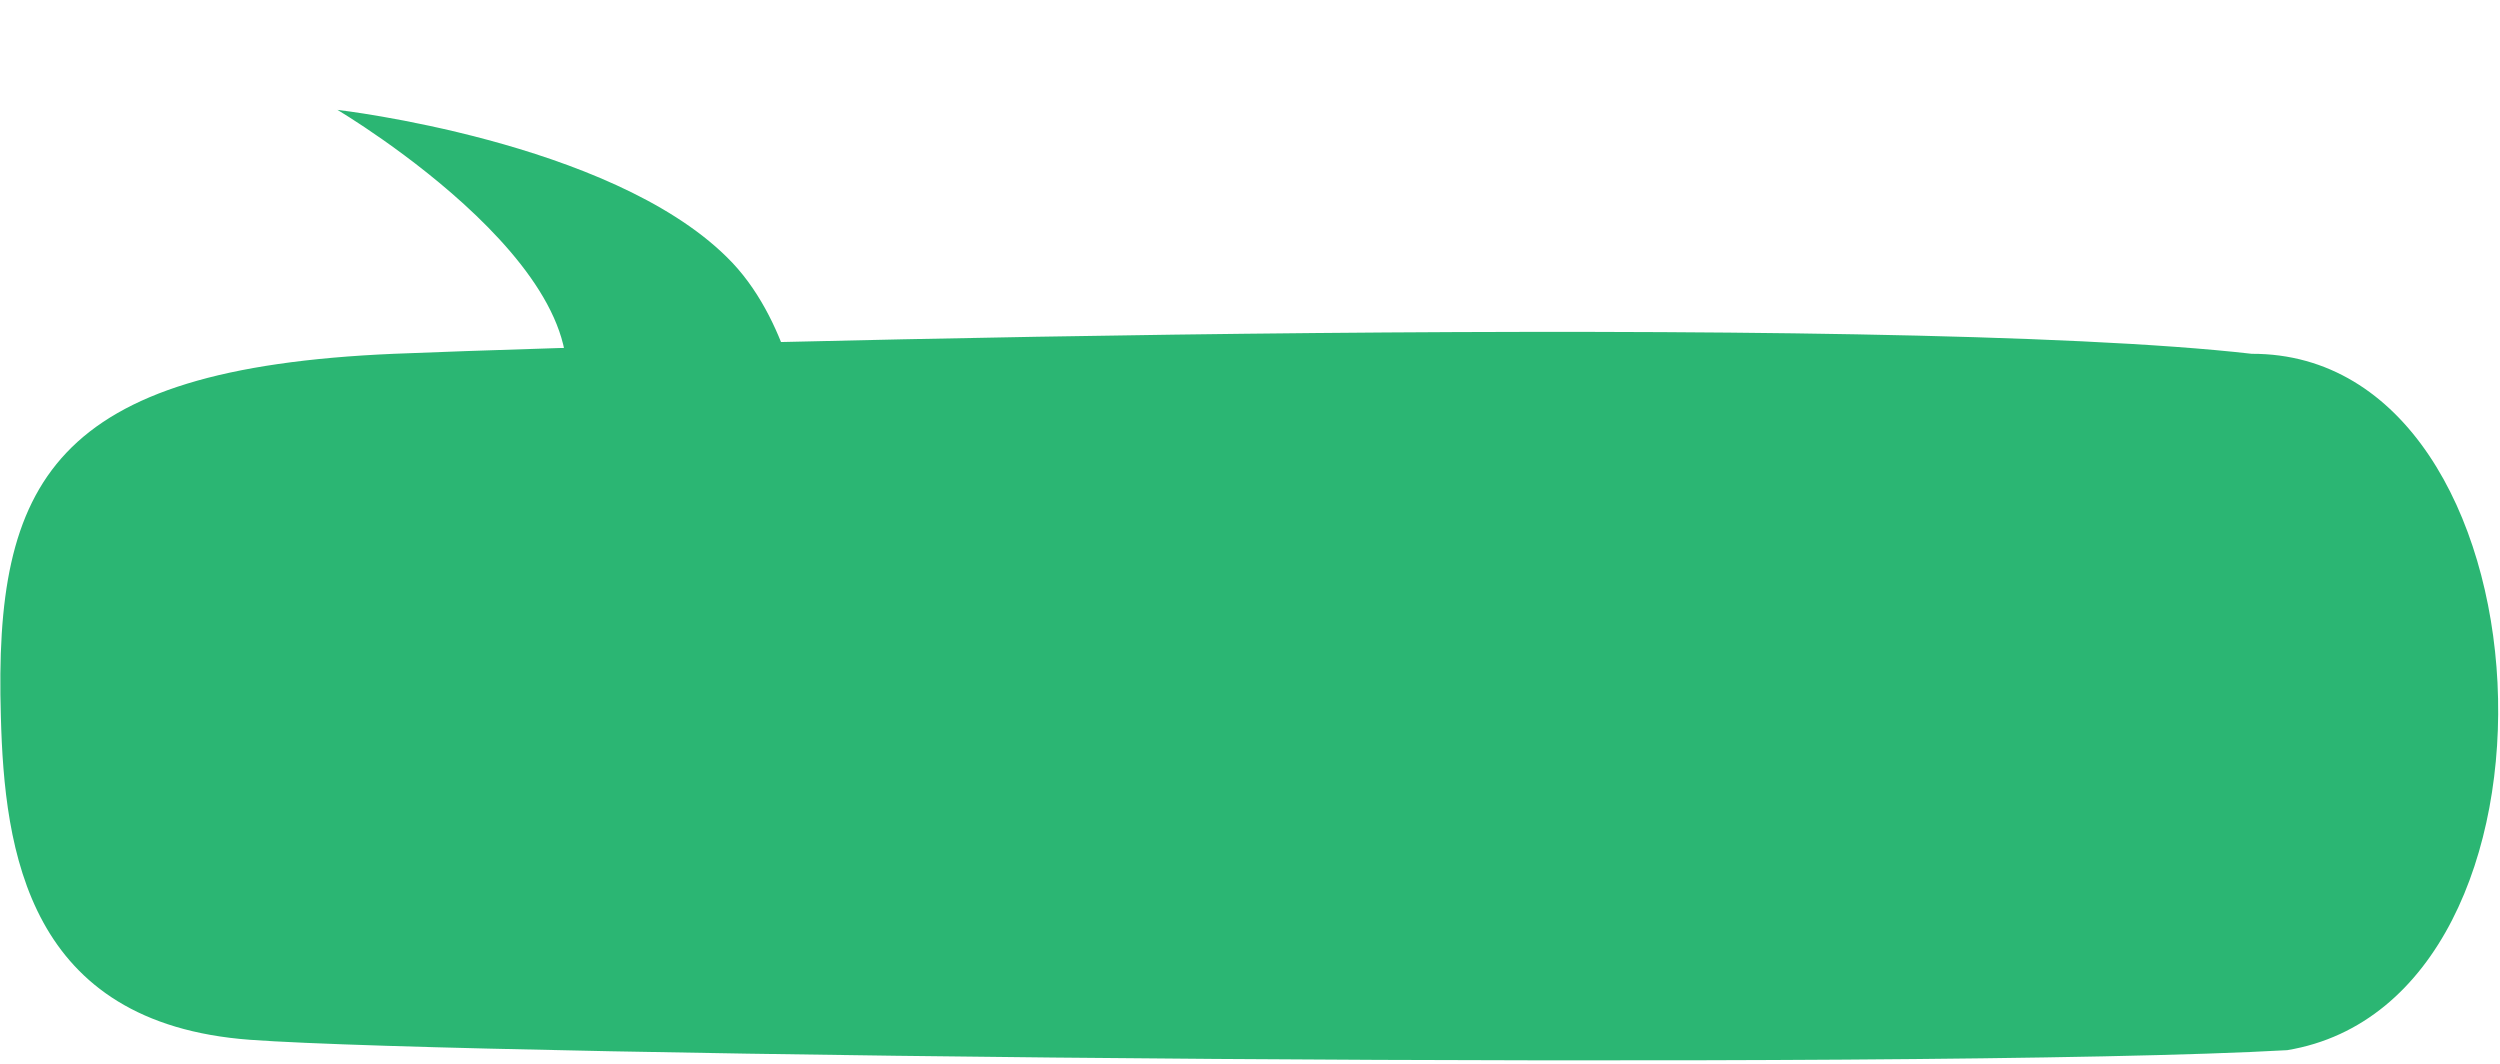 <?xml version="1.0" encoding="utf-8"?>
<!-- Generator: Adobe Illustrator 26.5.0, SVG Export Plug-In . SVG Version: 6.00 Build 0)  -->
<svg version="1.1" id="Capa_1" xmlns="http://www.w3.org/2000/svg" xmlns:xlink="http://www.w3.org/1999/xlink" x="0px" y="0px"
	 viewBox="0 0 289 123" style="enable-background:new 0 0 289 123;" xml:space="preserve">
<style type="text/css">
	.st0{fill:#2BB673;}
</style>
<path class="st0" d="M92.8,48.7c0,0-1.5-11.9-8.8-19c-13.6-13.4-45-17-45-17s34.5,20.4,24.8,36.5c-4,6.7-7.1,6.5-7.1,6.5L92.8,48.7z
	"/>
<path class="st0" d="M0.1,82.8C-0.7,55.7,6,42.6,45.5,40.9c39.5-1.6,172.9-4.8,214.8,0c35.4-0.1,39,74.7,4.1,80.5
	c-42.4,2.4-209.8,0.7-235.5-1.2S0.5,98.4,0.1,82.8z"/>
</svg>
